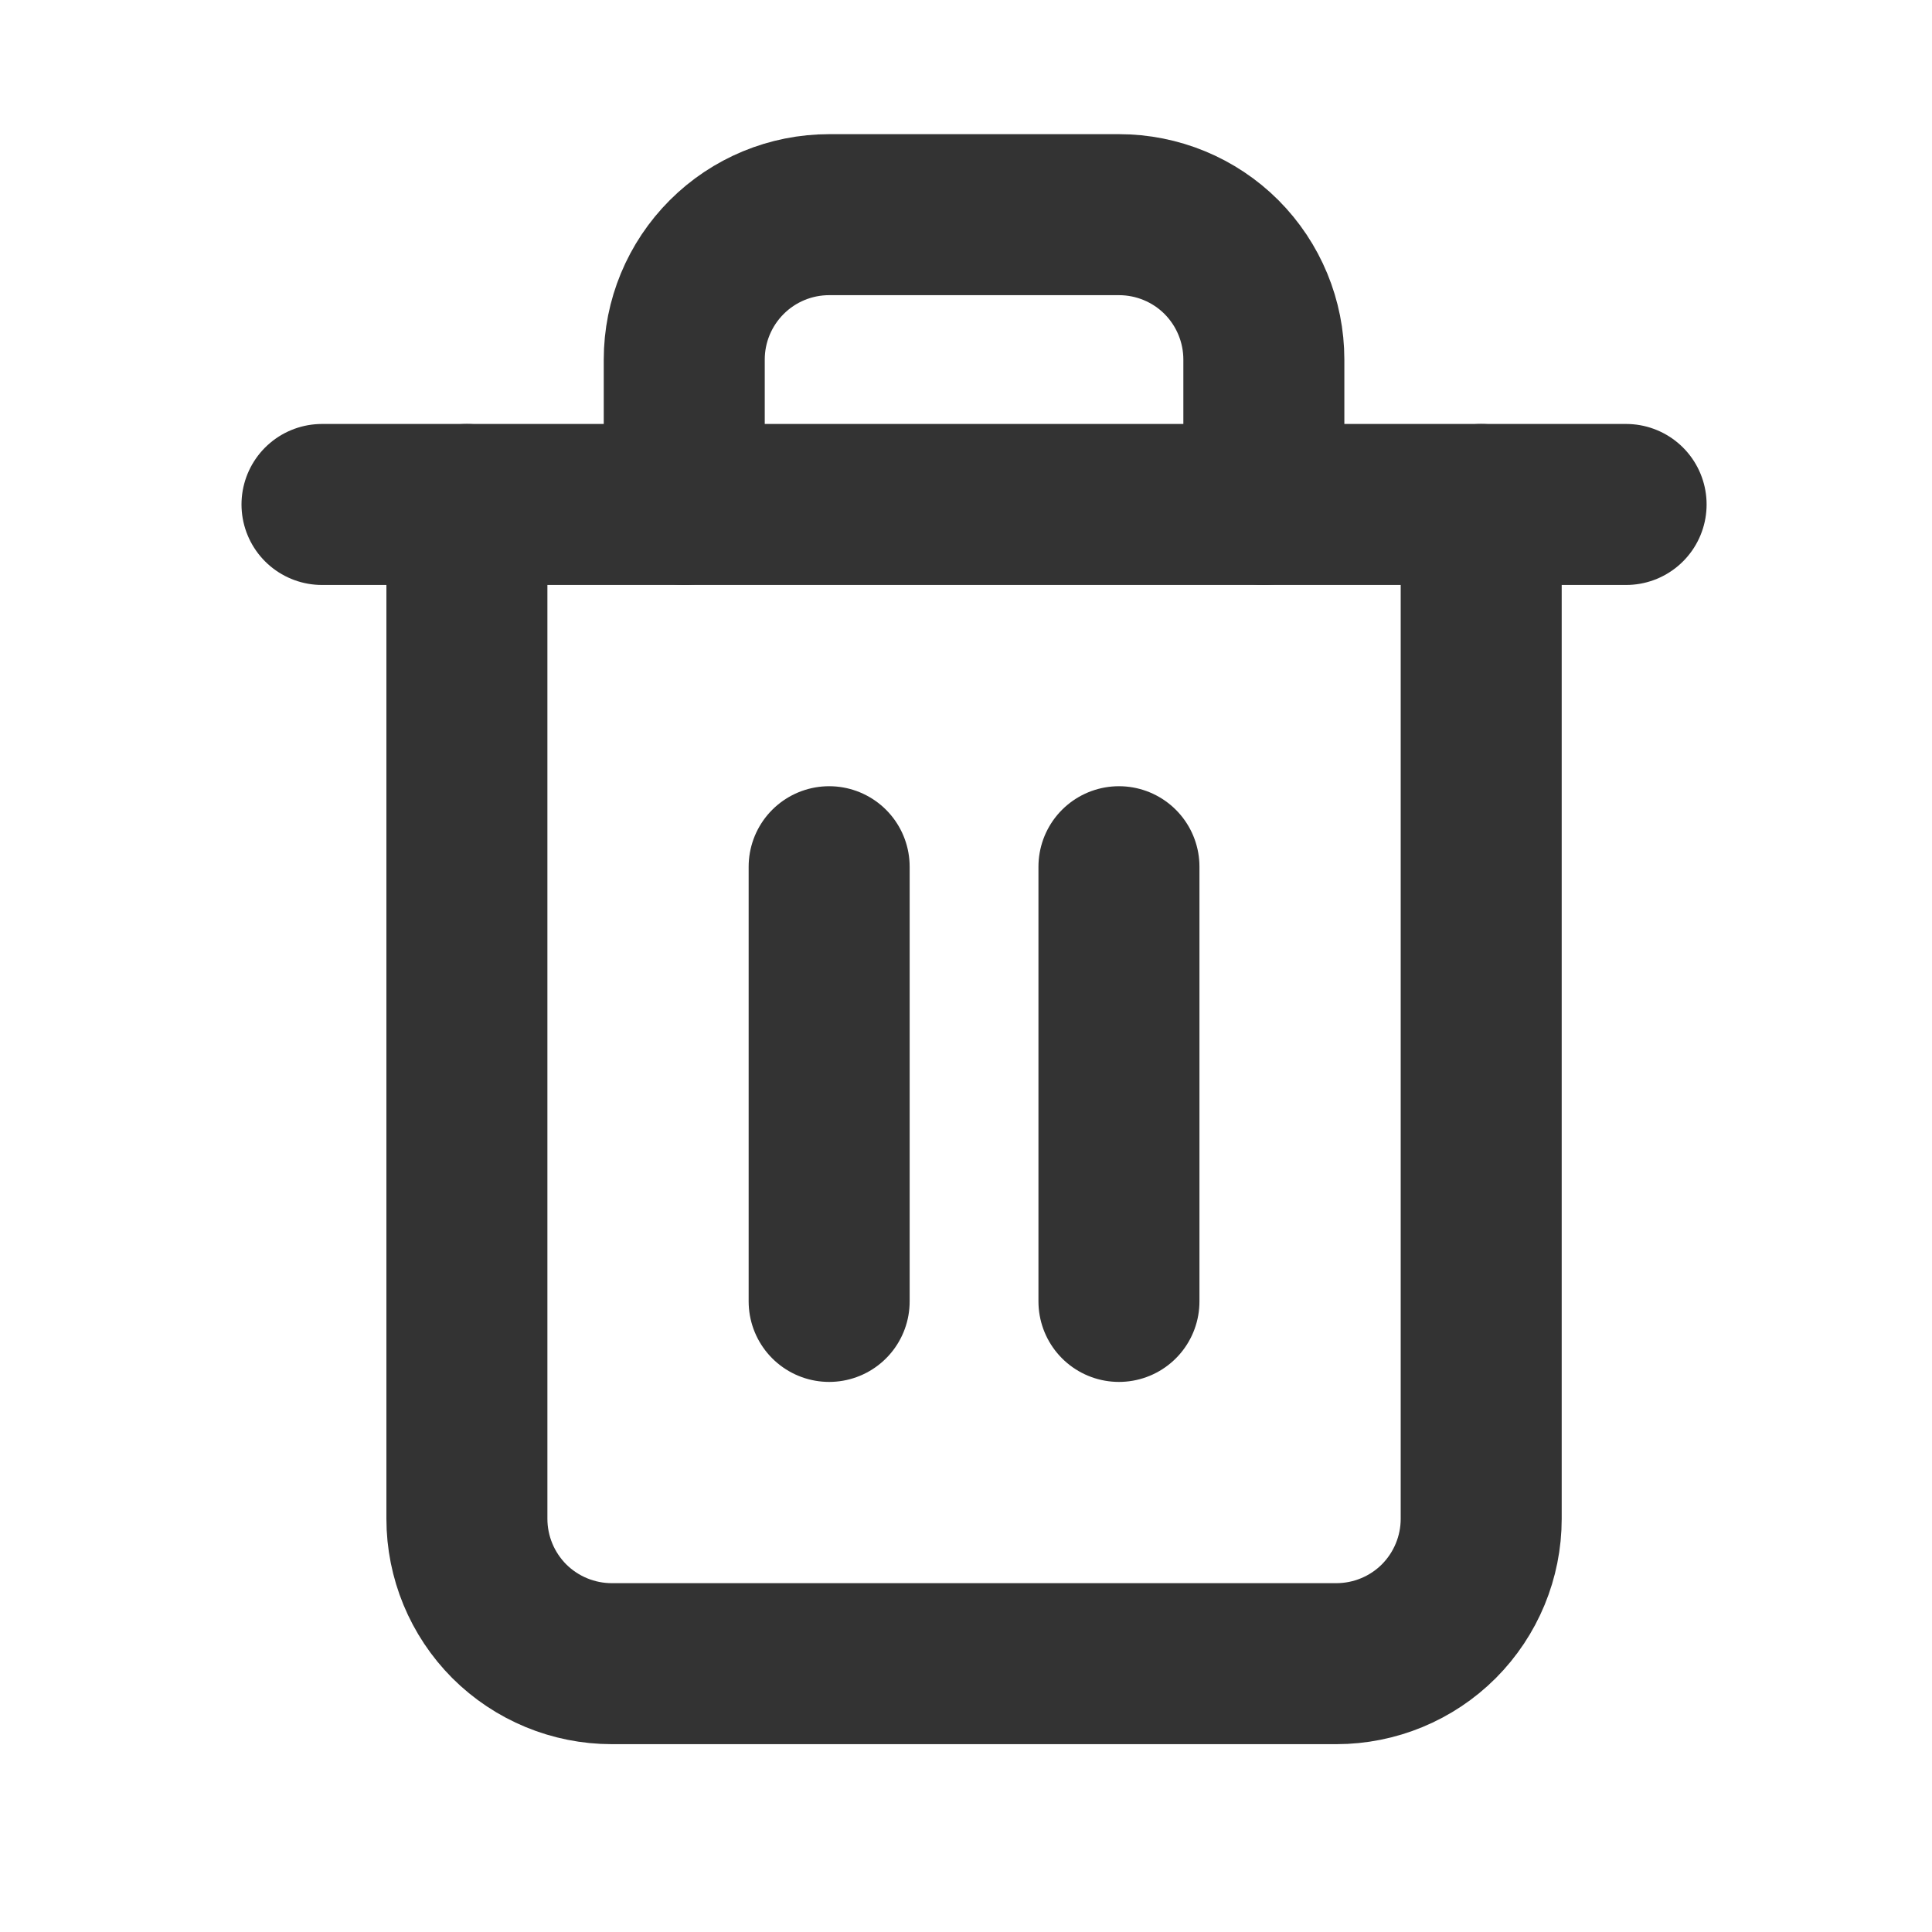 <svg xmlns="http://www.w3.org/2000/svg" width="18" height="18" viewBox="0 0 18 18" fill="none">
    <path d="M3 4.7H4.35H15.15" stroke="#333333" stroke-width="1.5" stroke-linecap="round" stroke-linejoin="round"/>
    <path d="M13.8 4.7V14.15C13.8 14.508 13.658 14.851 13.405 15.105C13.152 15.358 12.808 15.5 12.45 15.5H5.7C5.342 15.5 4.999 15.358 4.745 15.105C4.492 14.851 4.35 14.508 4.35 14.15V4.7M6.375 4.7V3.35C6.375 2.992 6.517 2.649 6.771 2.395C7.024 2.142 7.367 2 7.725 2H10.425C10.783 2 11.127 2.142 11.38 2.395C11.633 2.649 11.775 2.992 11.775 3.35V4.7" stroke="#333333" stroke-width="1.5" stroke-linecap="round" stroke-linejoin="round"/>
    <path d="M7.725 8.075V12.125" stroke="#333333" stroke-width="1.5" stroke-linecap="round" stroke-linejoin="round"/>
    <path d="M10.425 8.075V12.125" stroke="#333333" stroke-width="1.5" stroke-linecap="round" stroke-linejoin="round"/>
  </svg>